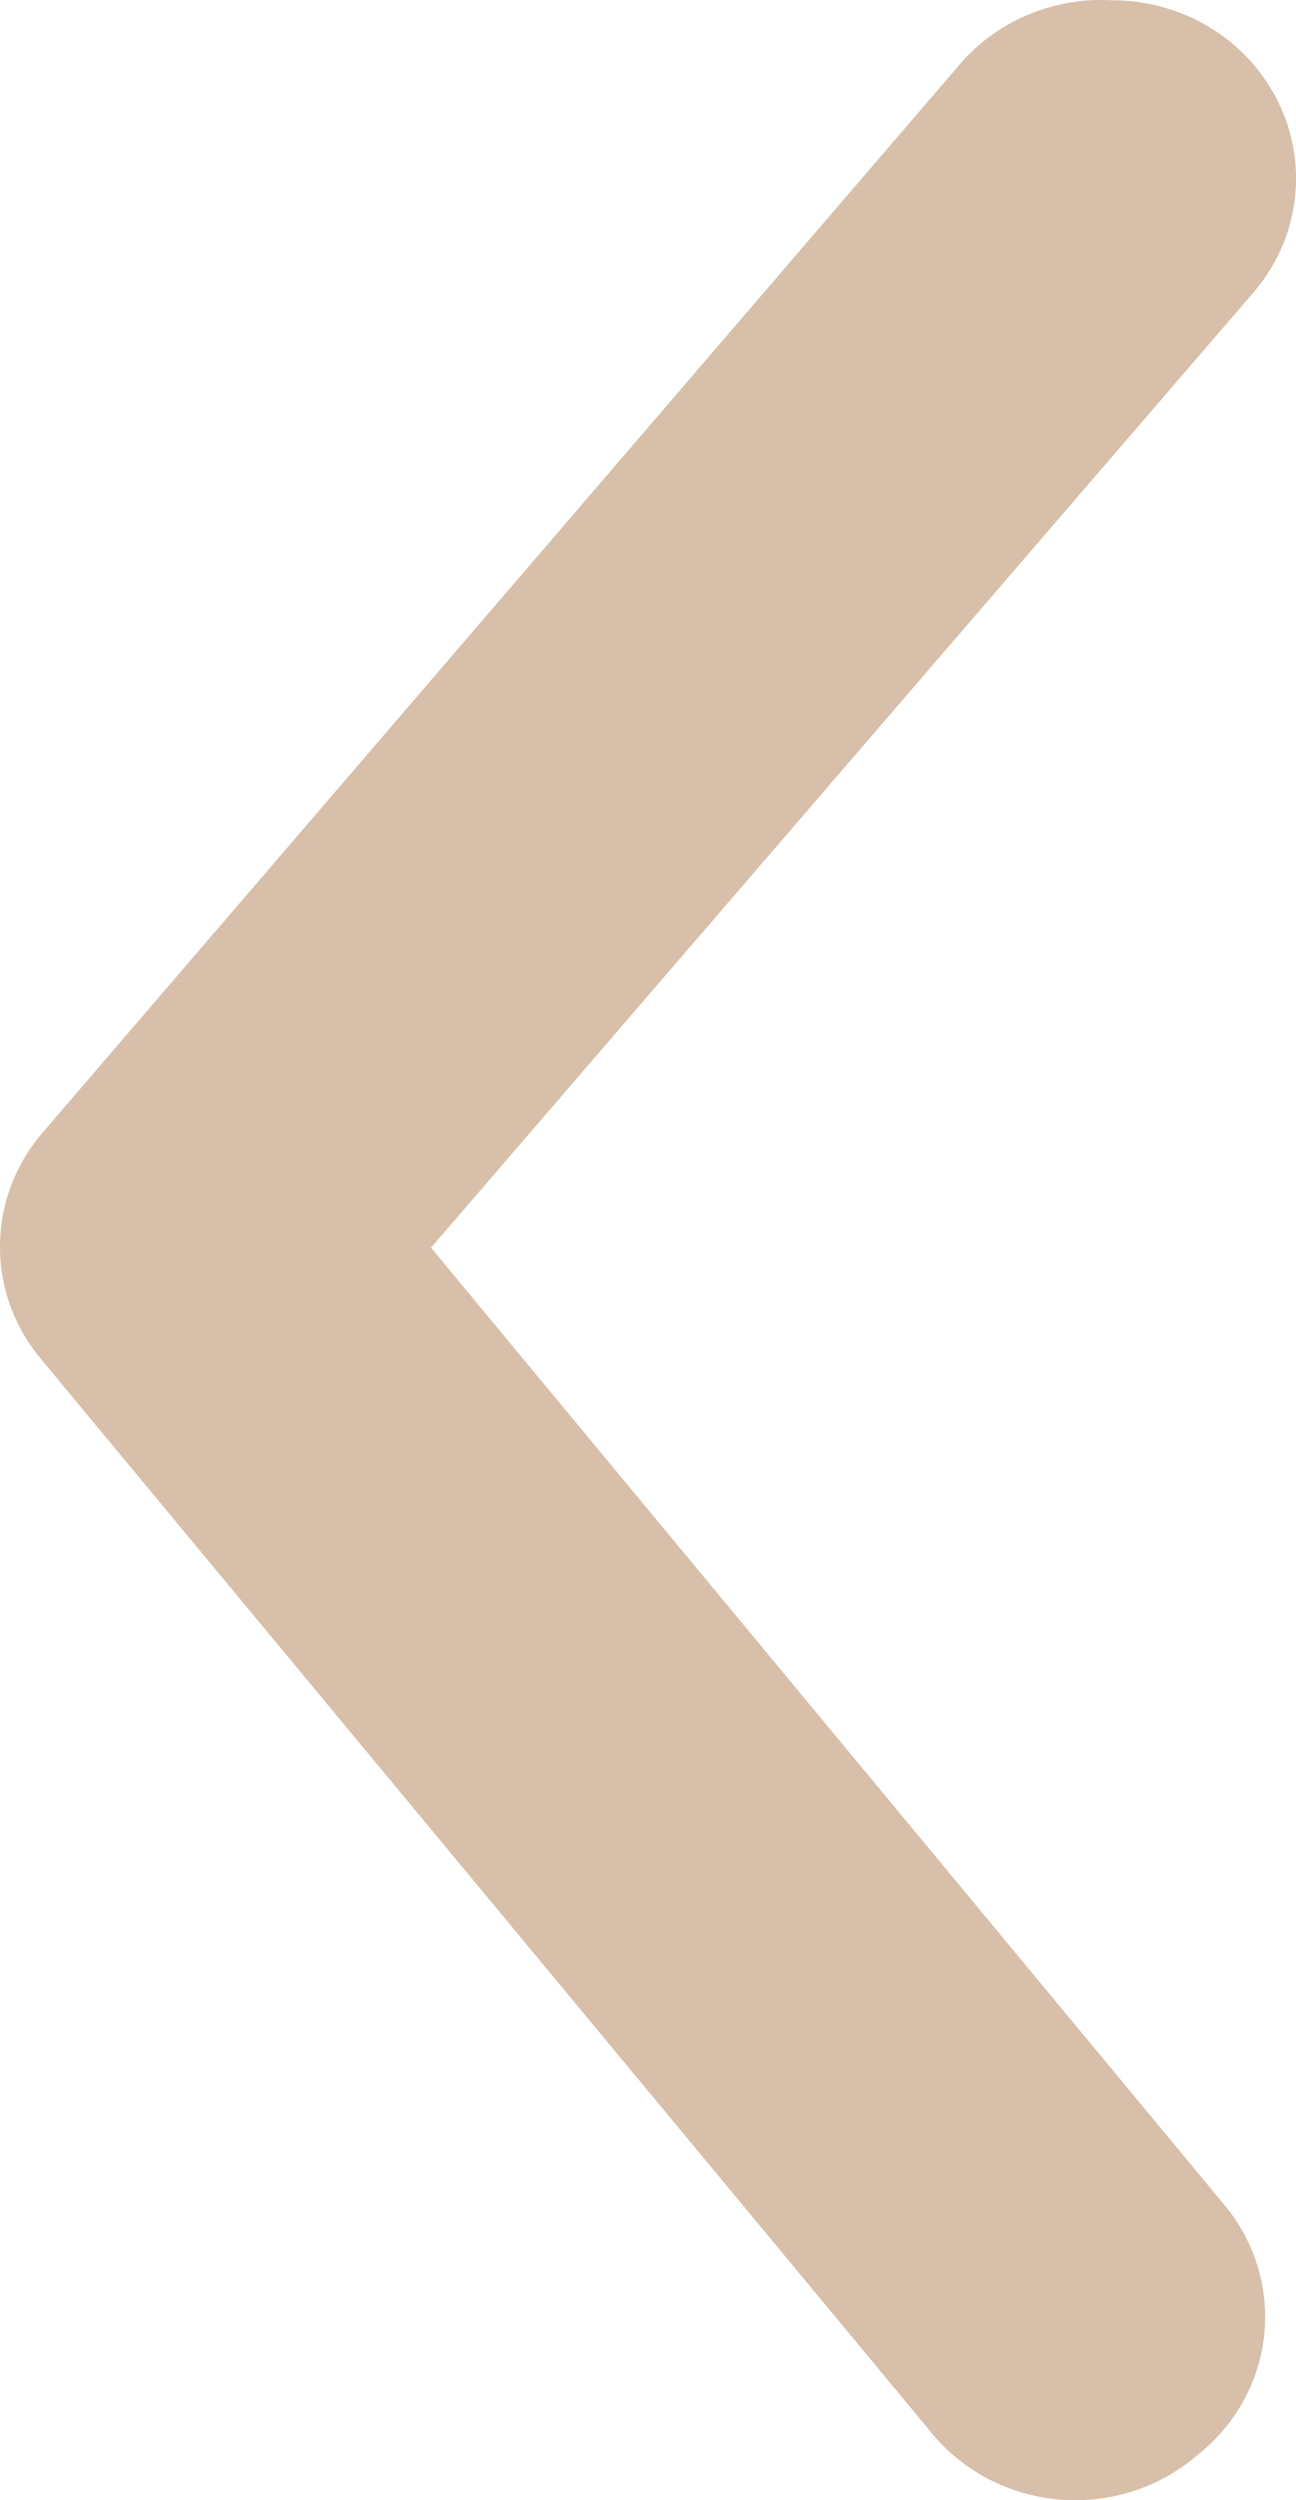 <svg width="14" height="27" viewBox="0 0 14 27" fill="none" xmlns="http://www.w3.org/2000/svg">
<path d="M12.013 0.003C12.477 0.003 12.926 0.159 13.283 0.446C13.483 0.608 13.649 0.806 13.771 1.03C13.893 1.254 13.968 1.499 13.992 1.751C14.016 2.003 13.988 2.257 13.911 2.499C13.833 2.74 13.707 2.965 13.54 3.159L4.656 13.474L13.223 23.807C13.388 24.004 13.511 24.23 13.585 24.474C13.659 24.717 13.683 24.972 13.656 25.224C13.628 25.476 13.549 25.72 13.424 25.943C13.299 26.165 13.129 26.362 12.926 26.52C12.72 26.696 12.48 26.828 12.22 26.909C11.959 26.989 11.685 27.017 11.413 26.99C11.141 26.963 10.878 26.881 10.64 26.751C10.402 26.62 10.194 26.444 10.03 26.232L0.451 14.686C0.159 14.342 0 13.91 0 13.464C0 13.018 0.159 12.586 0.451 12.242L10.367 0.696C10.566 0.463 10.819 0.279 11.105 0.159C11.391 0.039 11.702 -0.015 12.013 0.003Z" fill="#D7BFA9"/>
</svg>
